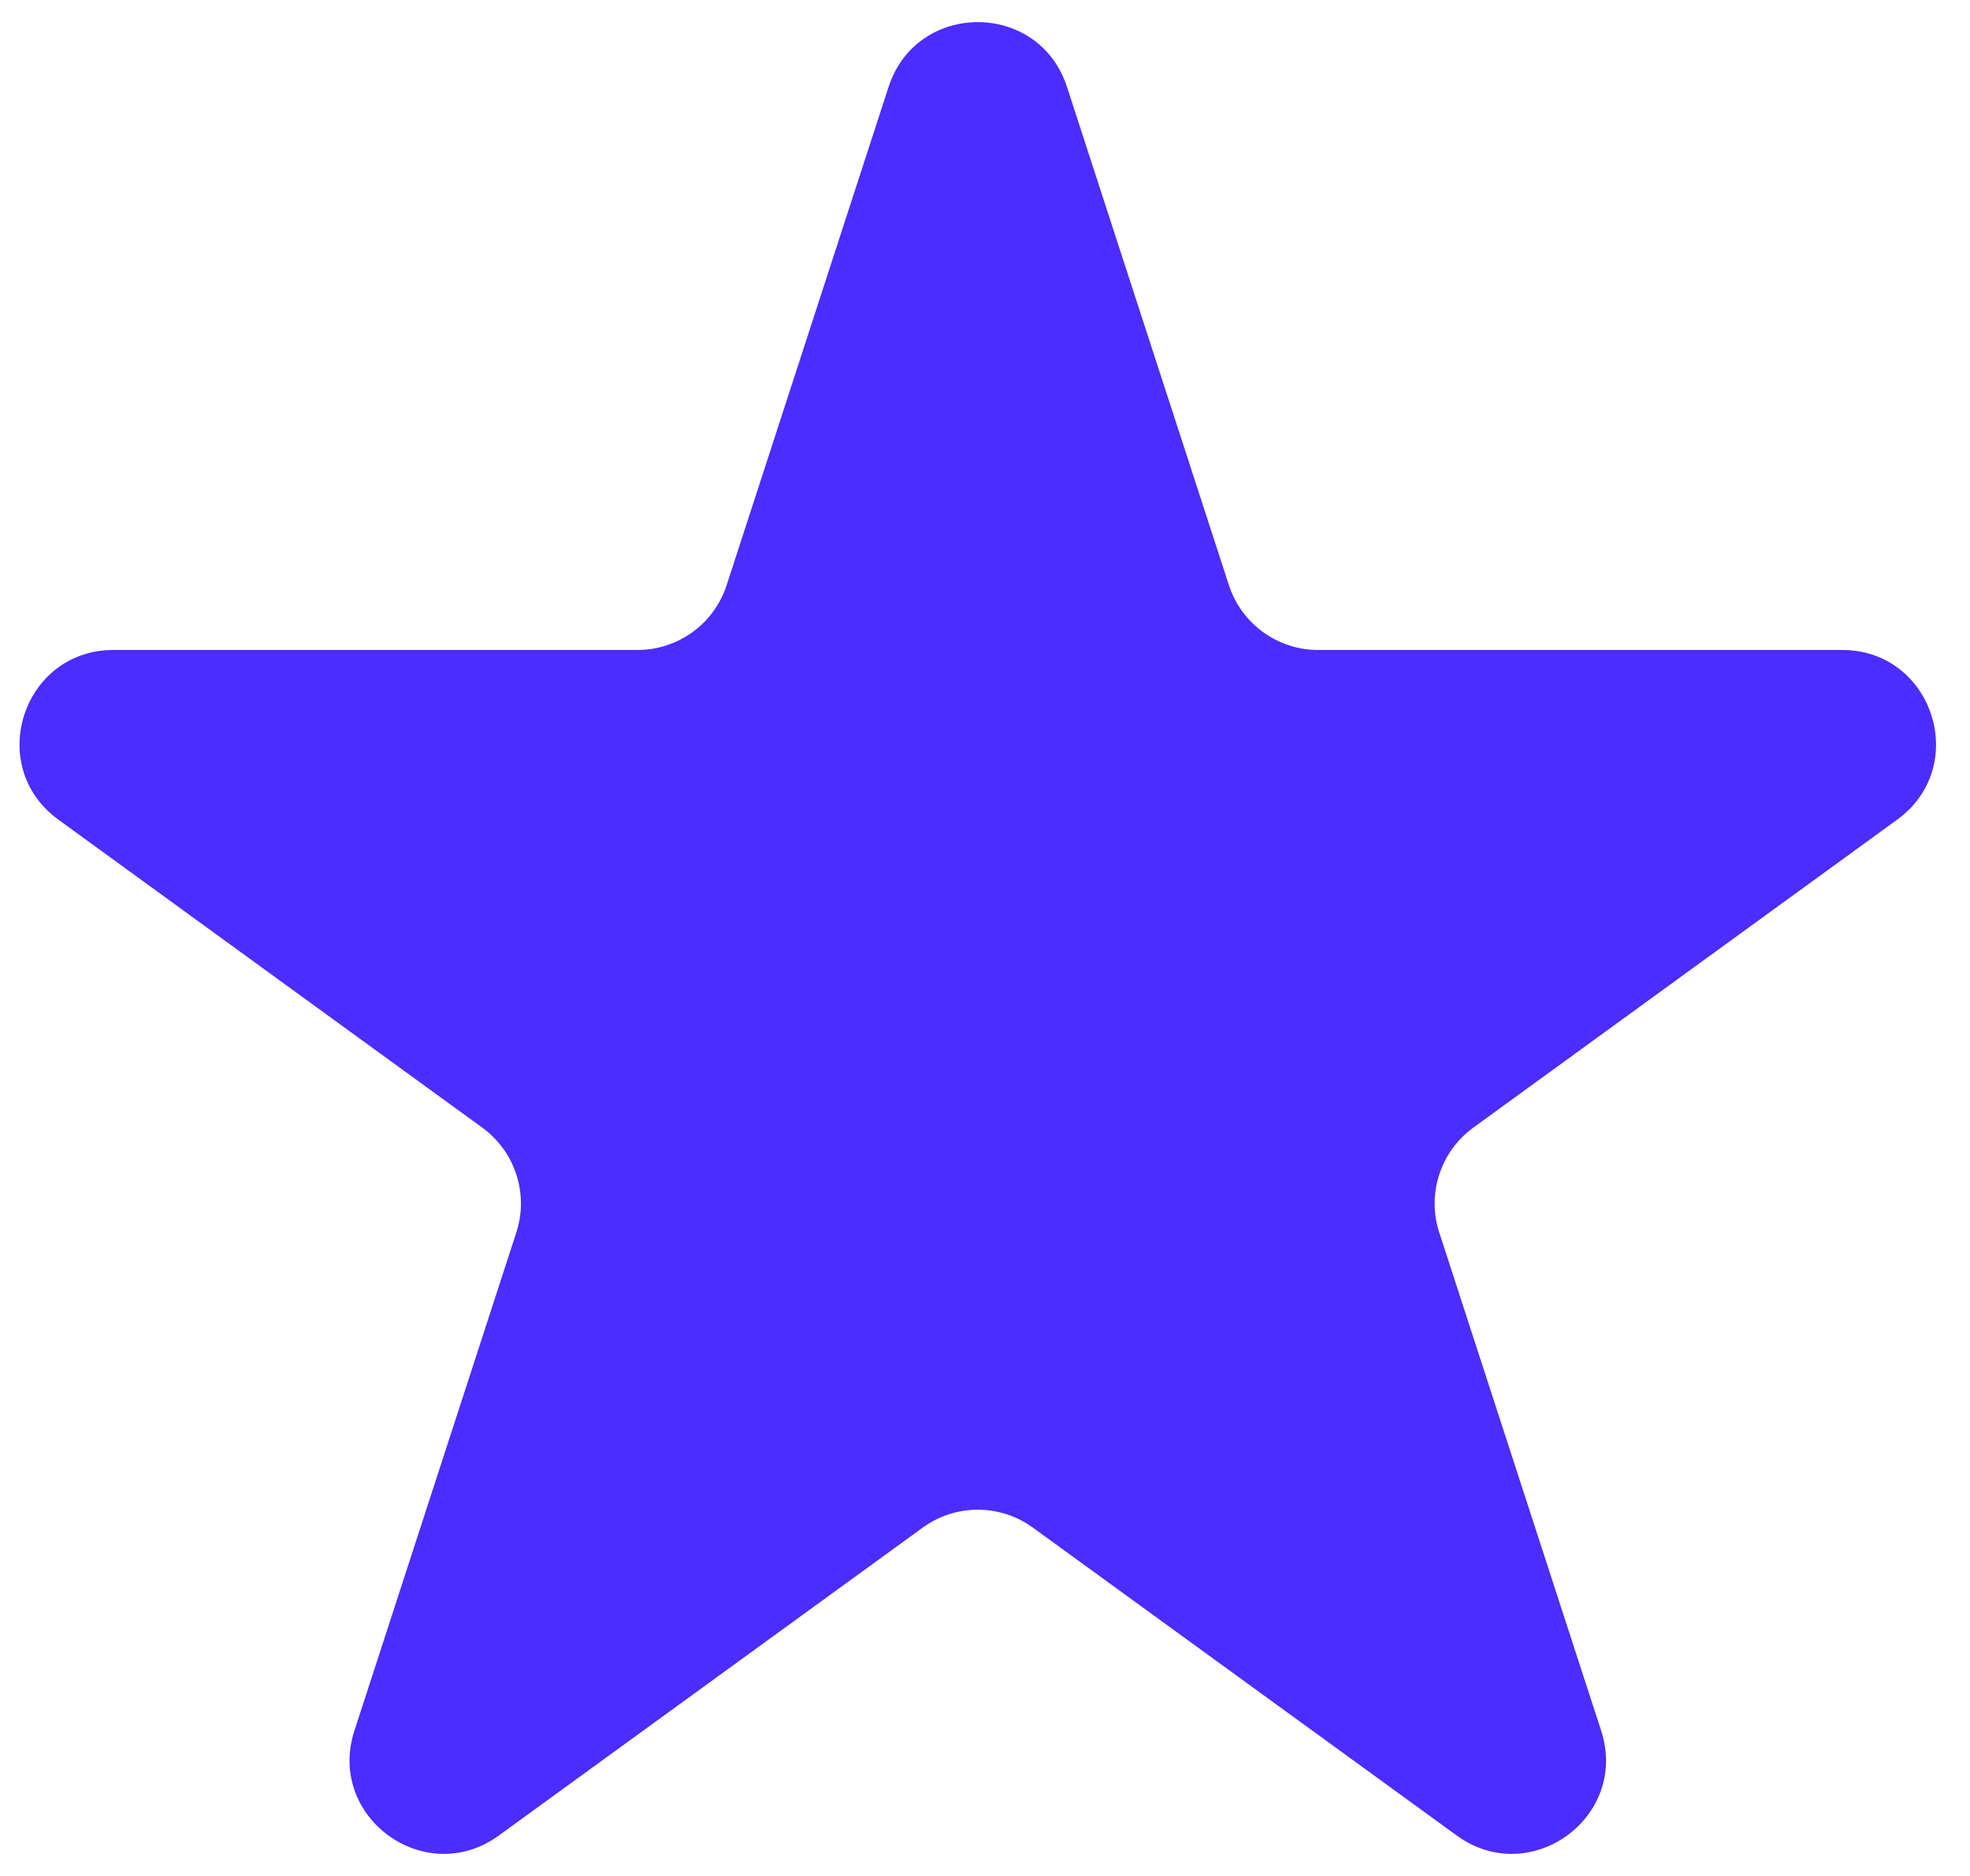 <svg width="42" height="40" viewBox="0 0 42 40" fill="none" xmlns="http://www.w3.org/2000/svg">
<path d="M18.944 1.854C19.543 0.011 22.15 0.011 22.748 1.854L26.2 12.477C26.468 13.301 27.236 13.859 28.102 13.859H39.272C41.209 13.859 42.015 16.338 40.447 17.477L31.411 24.043C30.71 24.552 30.417 25.455 30.684 26.279L34.136 36.902C34.735 38.745 32.626 40.277 31.058 39.138L22.022 32.573C21.321 32.063 20.372 32.063 19.671 32.573L10.634 39.138C9.067 40.277 6.958 38.745 7.556 36.902L11.008 26.279C11.276 25.455 10.982 24.552 10.281 24.043L1.245 17.477C-0.323 16.338 0.483 13.859 2.42 13.859H13.59C14.457 13.859 15.225 13.301 15.492 12.477L18.944 1.854Z" fill="#4C2CFF"/>
</svg>
